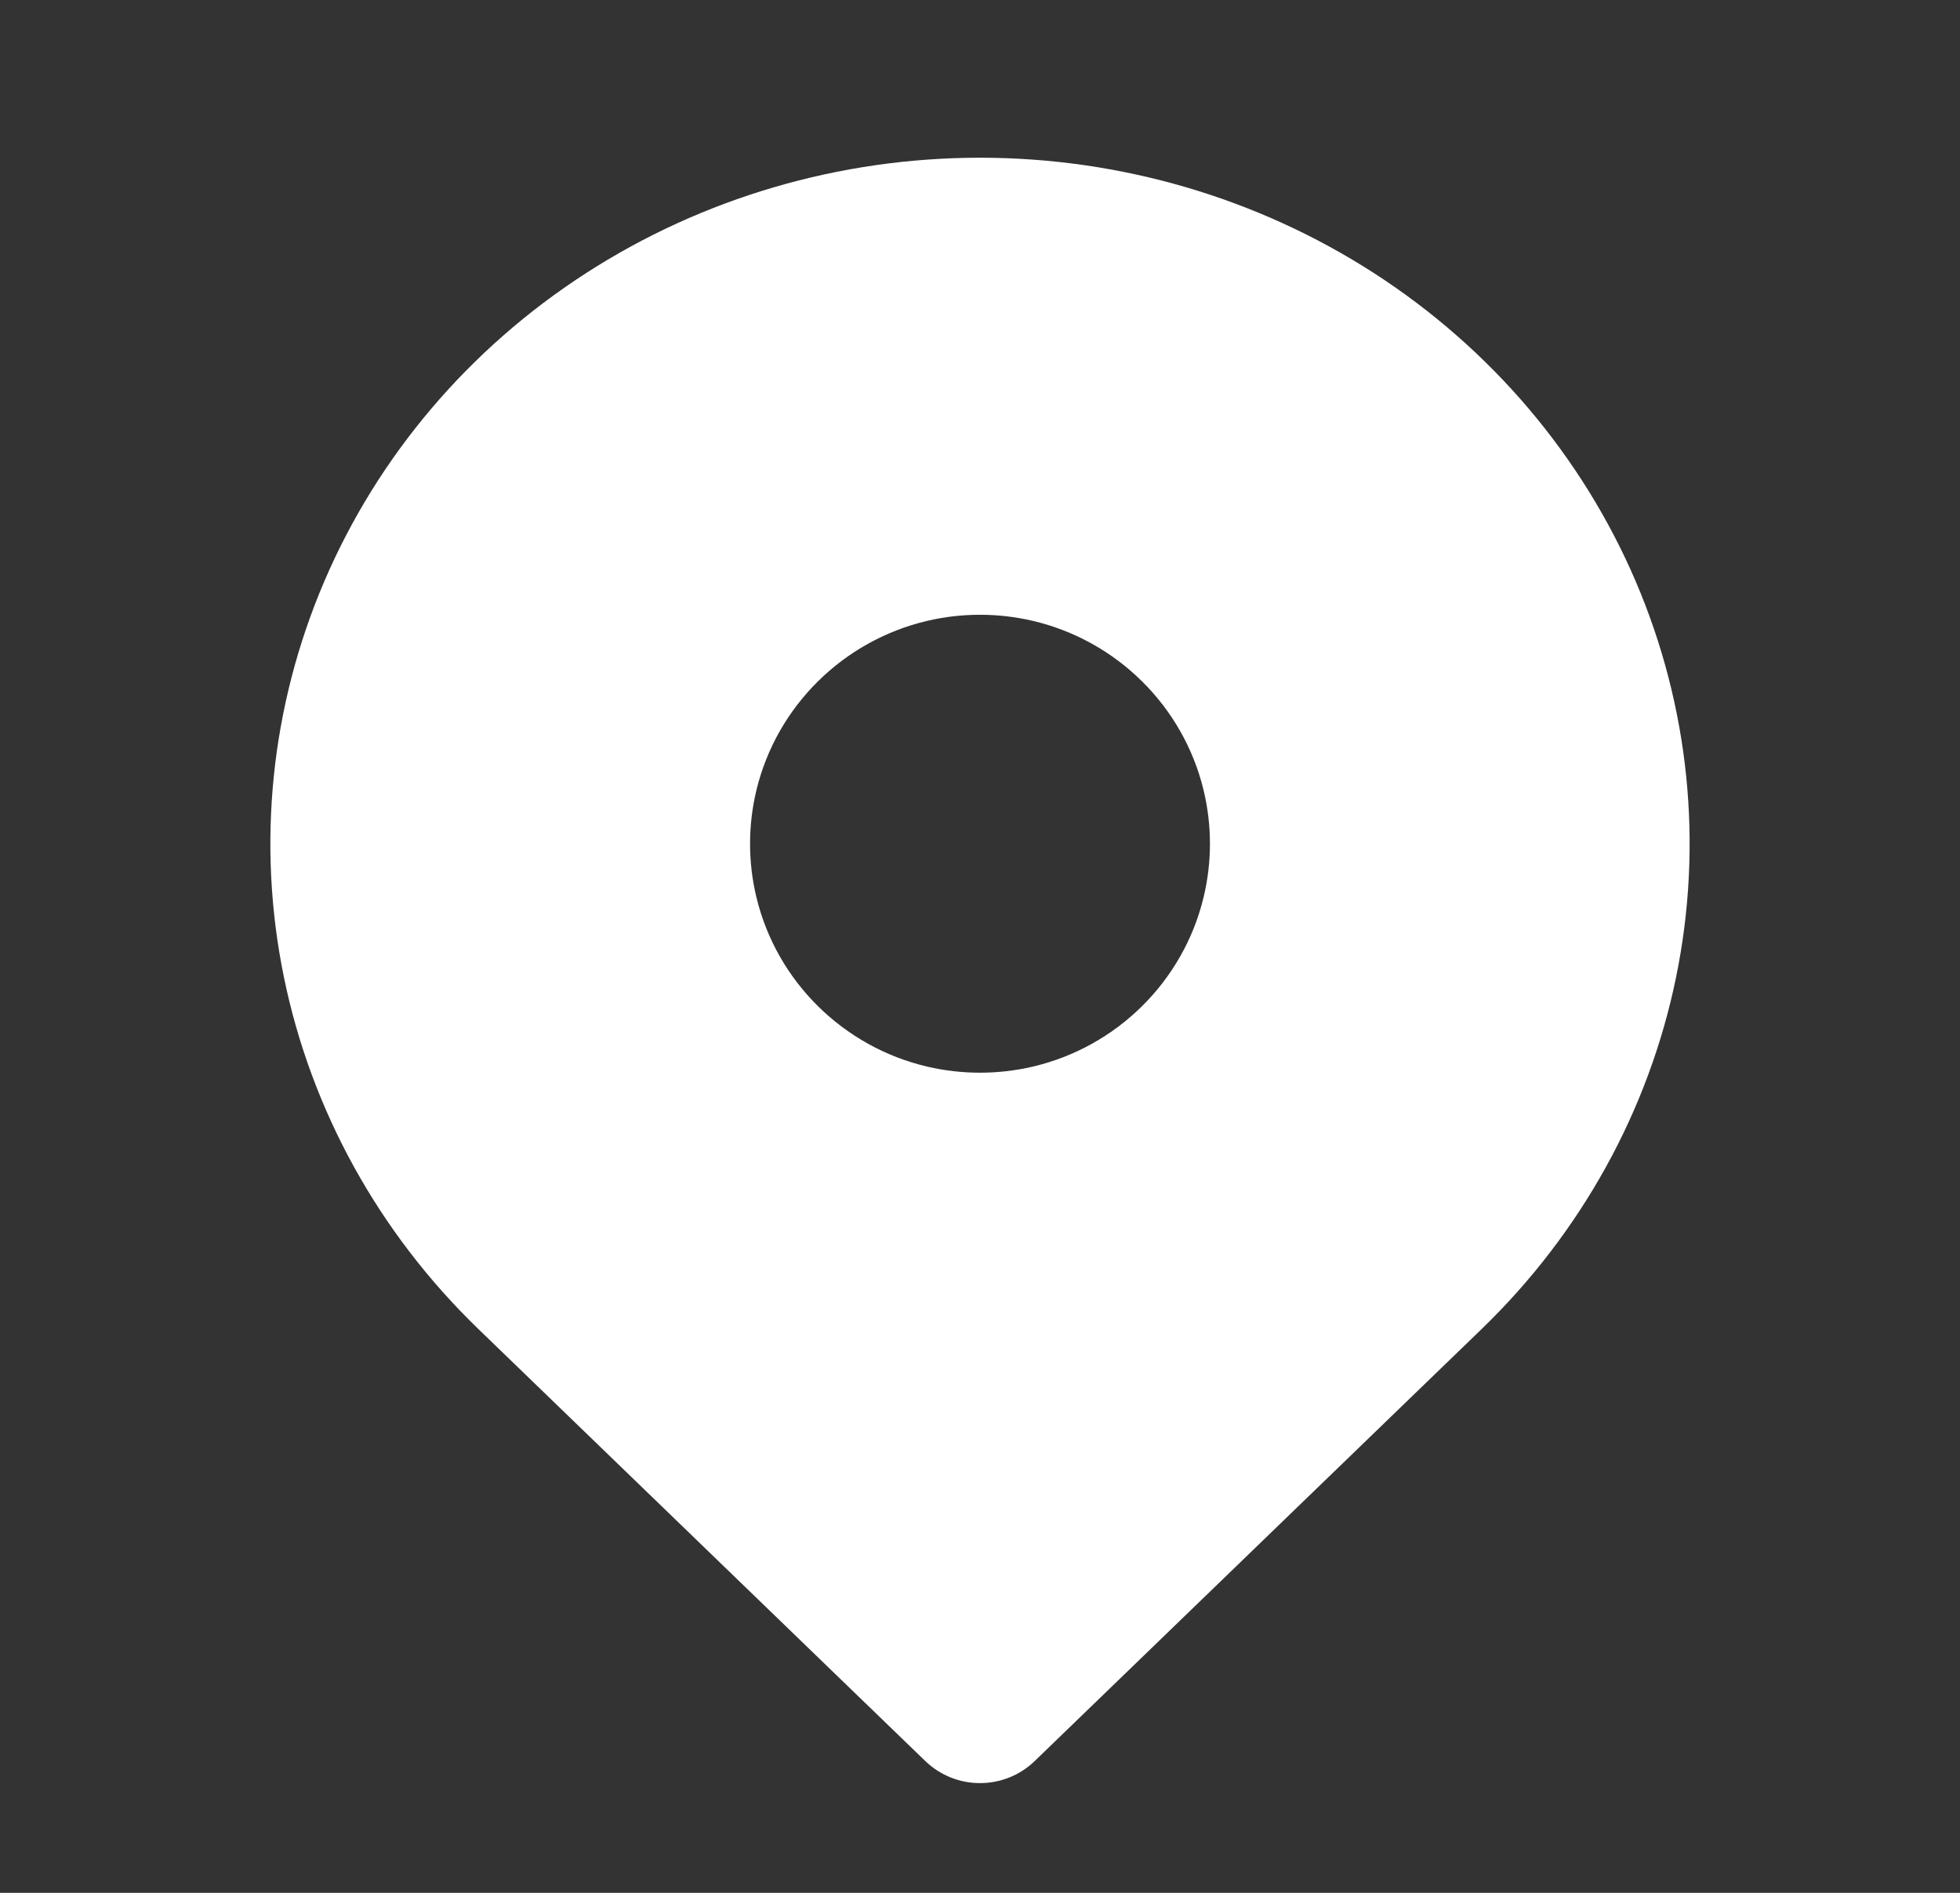 <svg width="29" height="28" viewBox="0 0 29 28" fill="none" xmlns="http://www.w3.org/2000/svg">
<rect x="0" y="0" width="29" height="28" fill="#333333" stroke="none"/>
<path d="M21.925 19.657L15.311 26.049C14.859 26.486 14.141 26.486 13.689 26.049L7.075 19.657C5.607 18.238 4.607 16.43 4.202 14.461C3.797 12.492 4.005 10.452 4.799 8.598C5.594 6.743 6.94 5.158 8.667 4.043C10.393 2.928 12.423 2.333 14.5 2.333C16.577 2.333 18.607 2.928 20.334 4.043C22.06 5.158 23.406 6.743 24.201 8.598C24.995 10.452 25.203 12.492 24.798 14.461C24.393 16.43 23.393 18.238 21.925 19.657ZM13.719 15.778C14.23 15.898 14.77 15.898 15.281 15.778C16.524 15.487 17.506 14.519 17.807 13.278C17.934 12.755 17.934 12.208 17.807 11.684C17.506 10.444 16.524 9.476 15.281 9.184C14.77 9.064 14.23 9.064 13.719 9.184C12.476 9.476 11.494 10.444 11.193 11.684C11.066 12.208 11.066 12.755 11.193 13.278C11.494 14.519 12.476 15.487 13.719 15.778Z" fill="white"/>
</svg>
